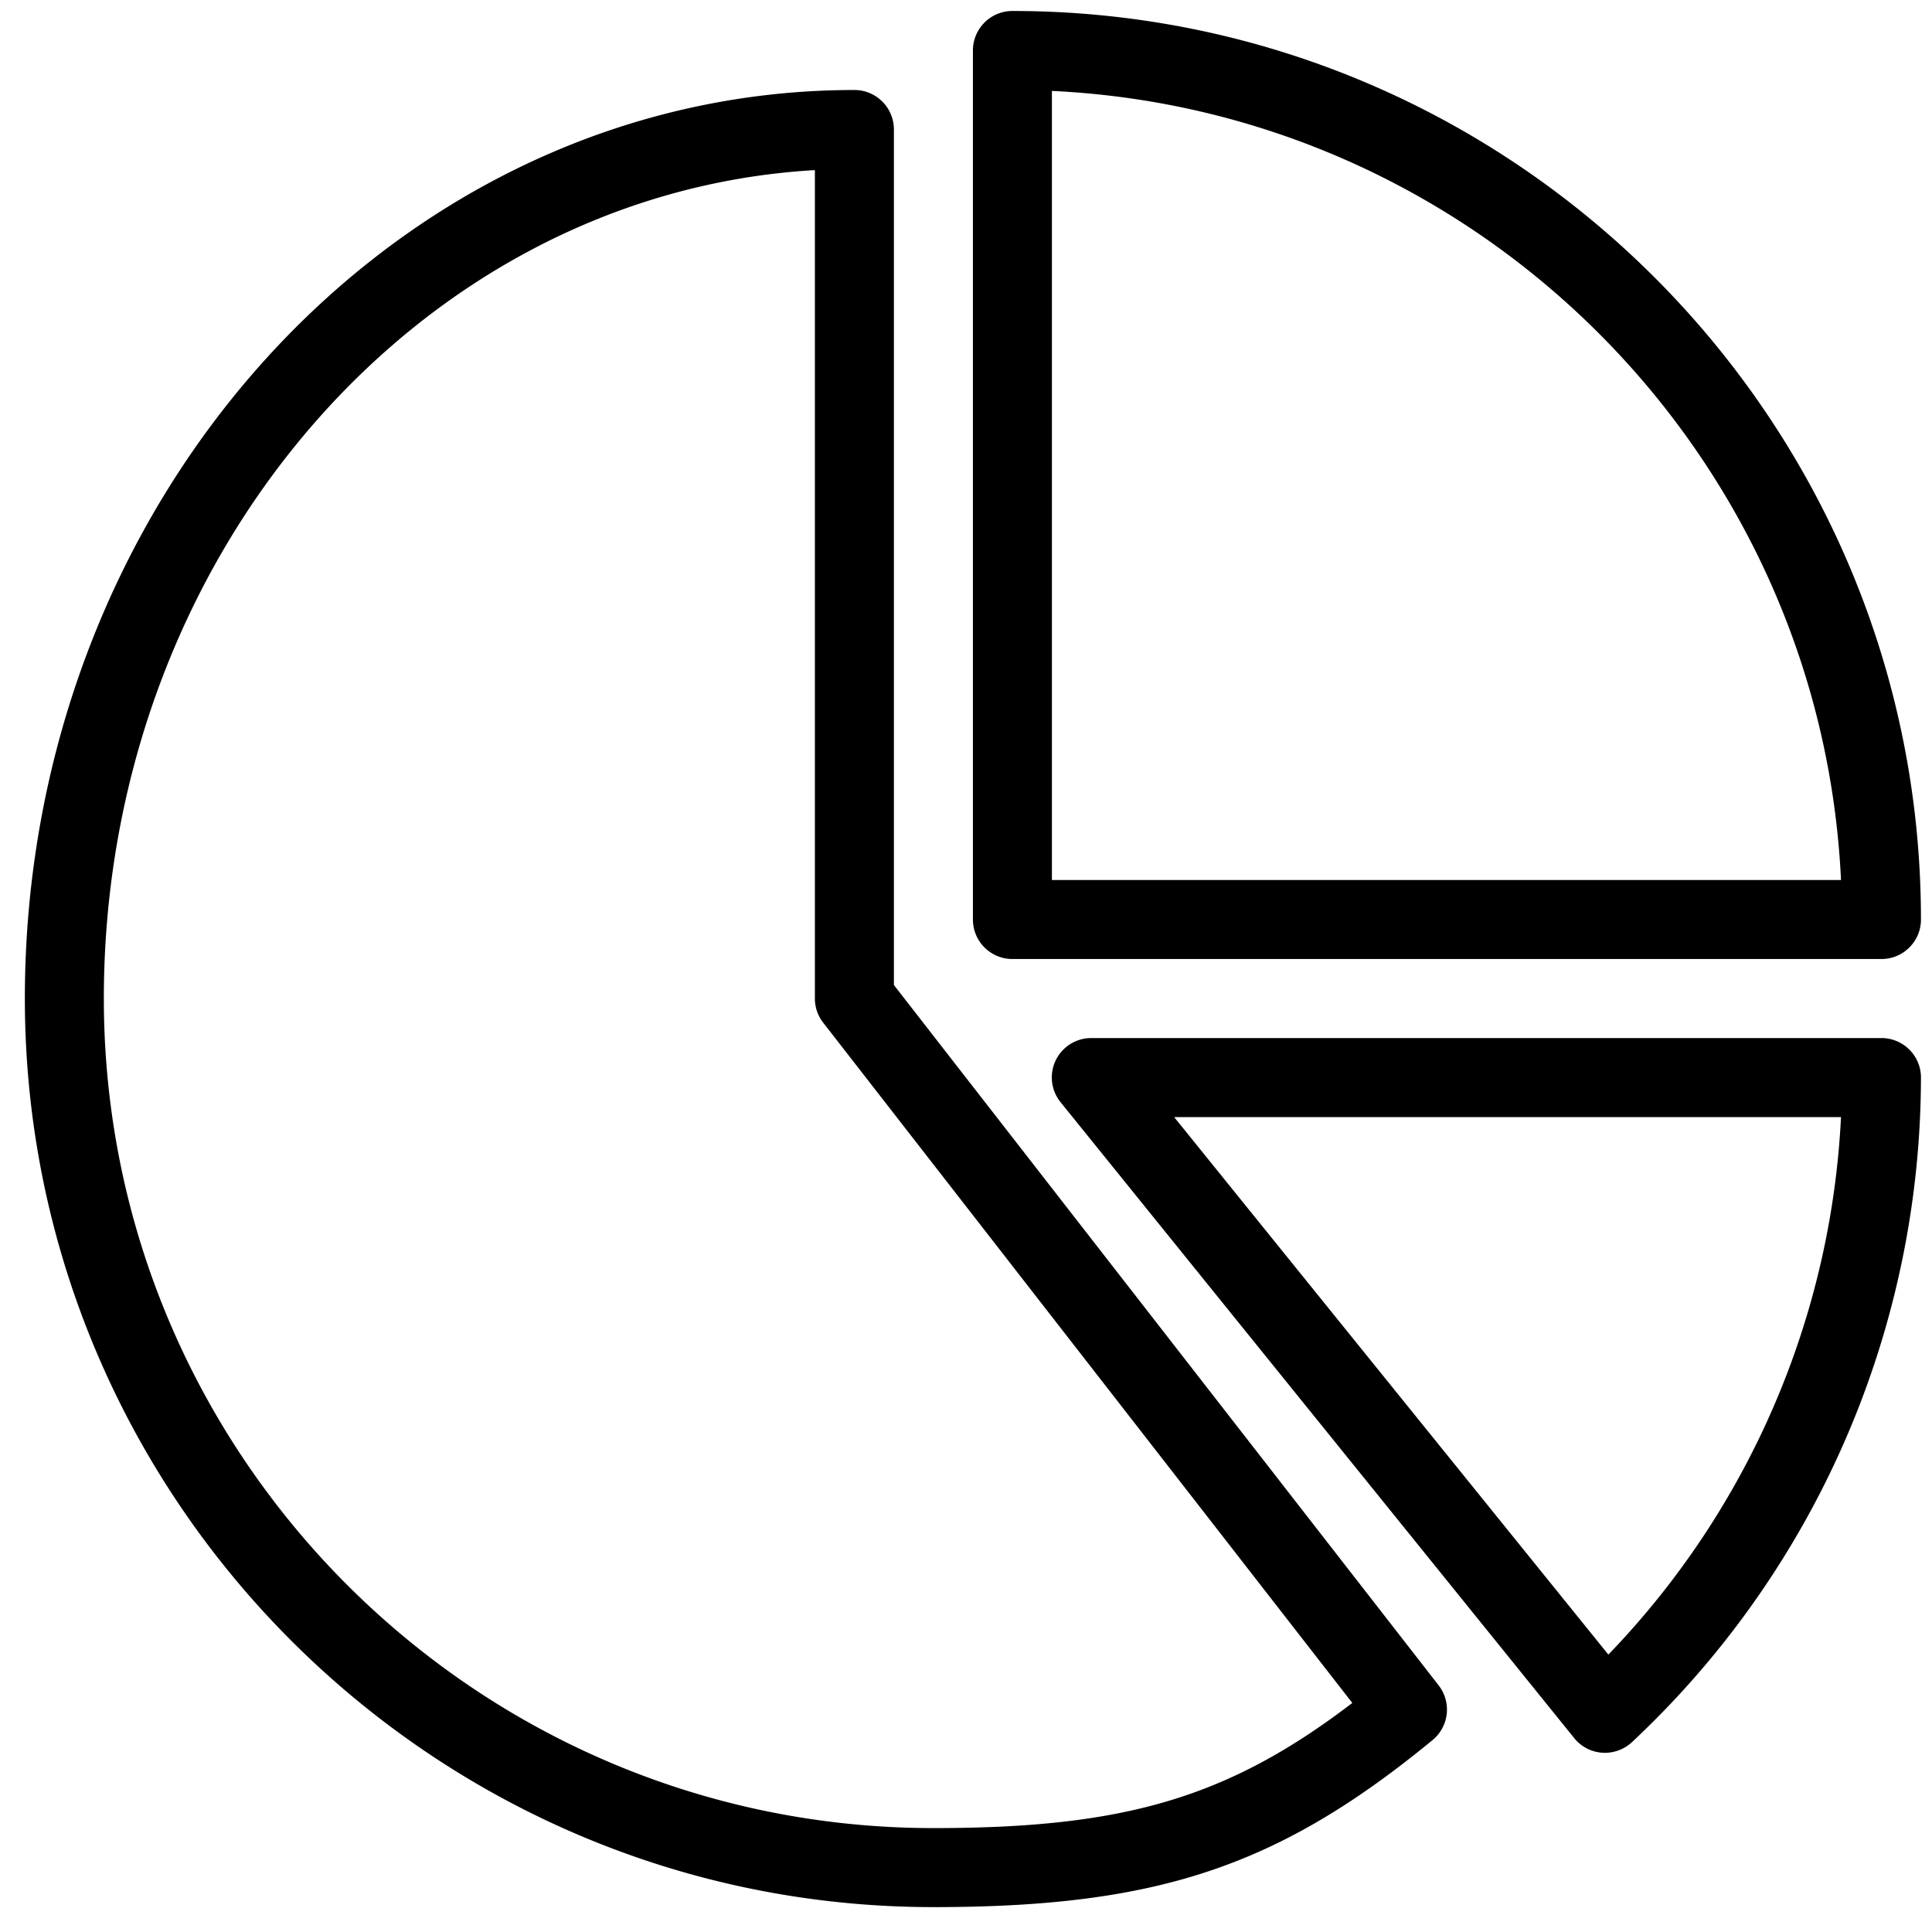 <svg xmlns="http://www.w3.org/2000/svg" width="60" height="60"><path fill-rule="evenodd" d="M31.441 29.783h26.99c.677 0 1.226-.549 1.226-1.225C59.657 12.999 46.999.341 31.441.341c-.677 0-1.226.55-1.226 1.227v26.99c0 .676.549 1.225 1.226 1.225Zm1.227-26.959C45.9 3.447 56.551 14.098 57.174 27.33H32.668V2.824Zm25.763 29.414H33.895a1.223 1.223 0 0 0-.954 1.997l15.948 19.744a1.22 1.22 0 0 0 .954.456c.309 0 .609-.118.837-.329a28.327 28.327 0 0 0 8.977-20.642c0-.676-.549-1.226-1.226-1.226Zm-8.482 19.147L36.464 34.692h20.71a25.88 25.88 0 0 1-7.225 16.693ZM27.761 30.591V4.021c0-.677-.55-1.226-1.227-1.226C12.328 2.795.772 15.453.772 31.011c0 15.558 12.658 28.216 28.216 28.216 6.961 0 10.727-1.262 15.501-5.187a1.226 1.226 0 0 0 .189-1.7L27.761 30.591Zm1.227 26.182c-14.206 0-25.763-11.556-25.763-25.762 0-13.75 9.797-25.019 22.082-25.728v25.728c0 .272.091.537.261.753l16.429 21.123c-3.875 2.959-7.106 3.886-13.009 3.886Z"/></svg>